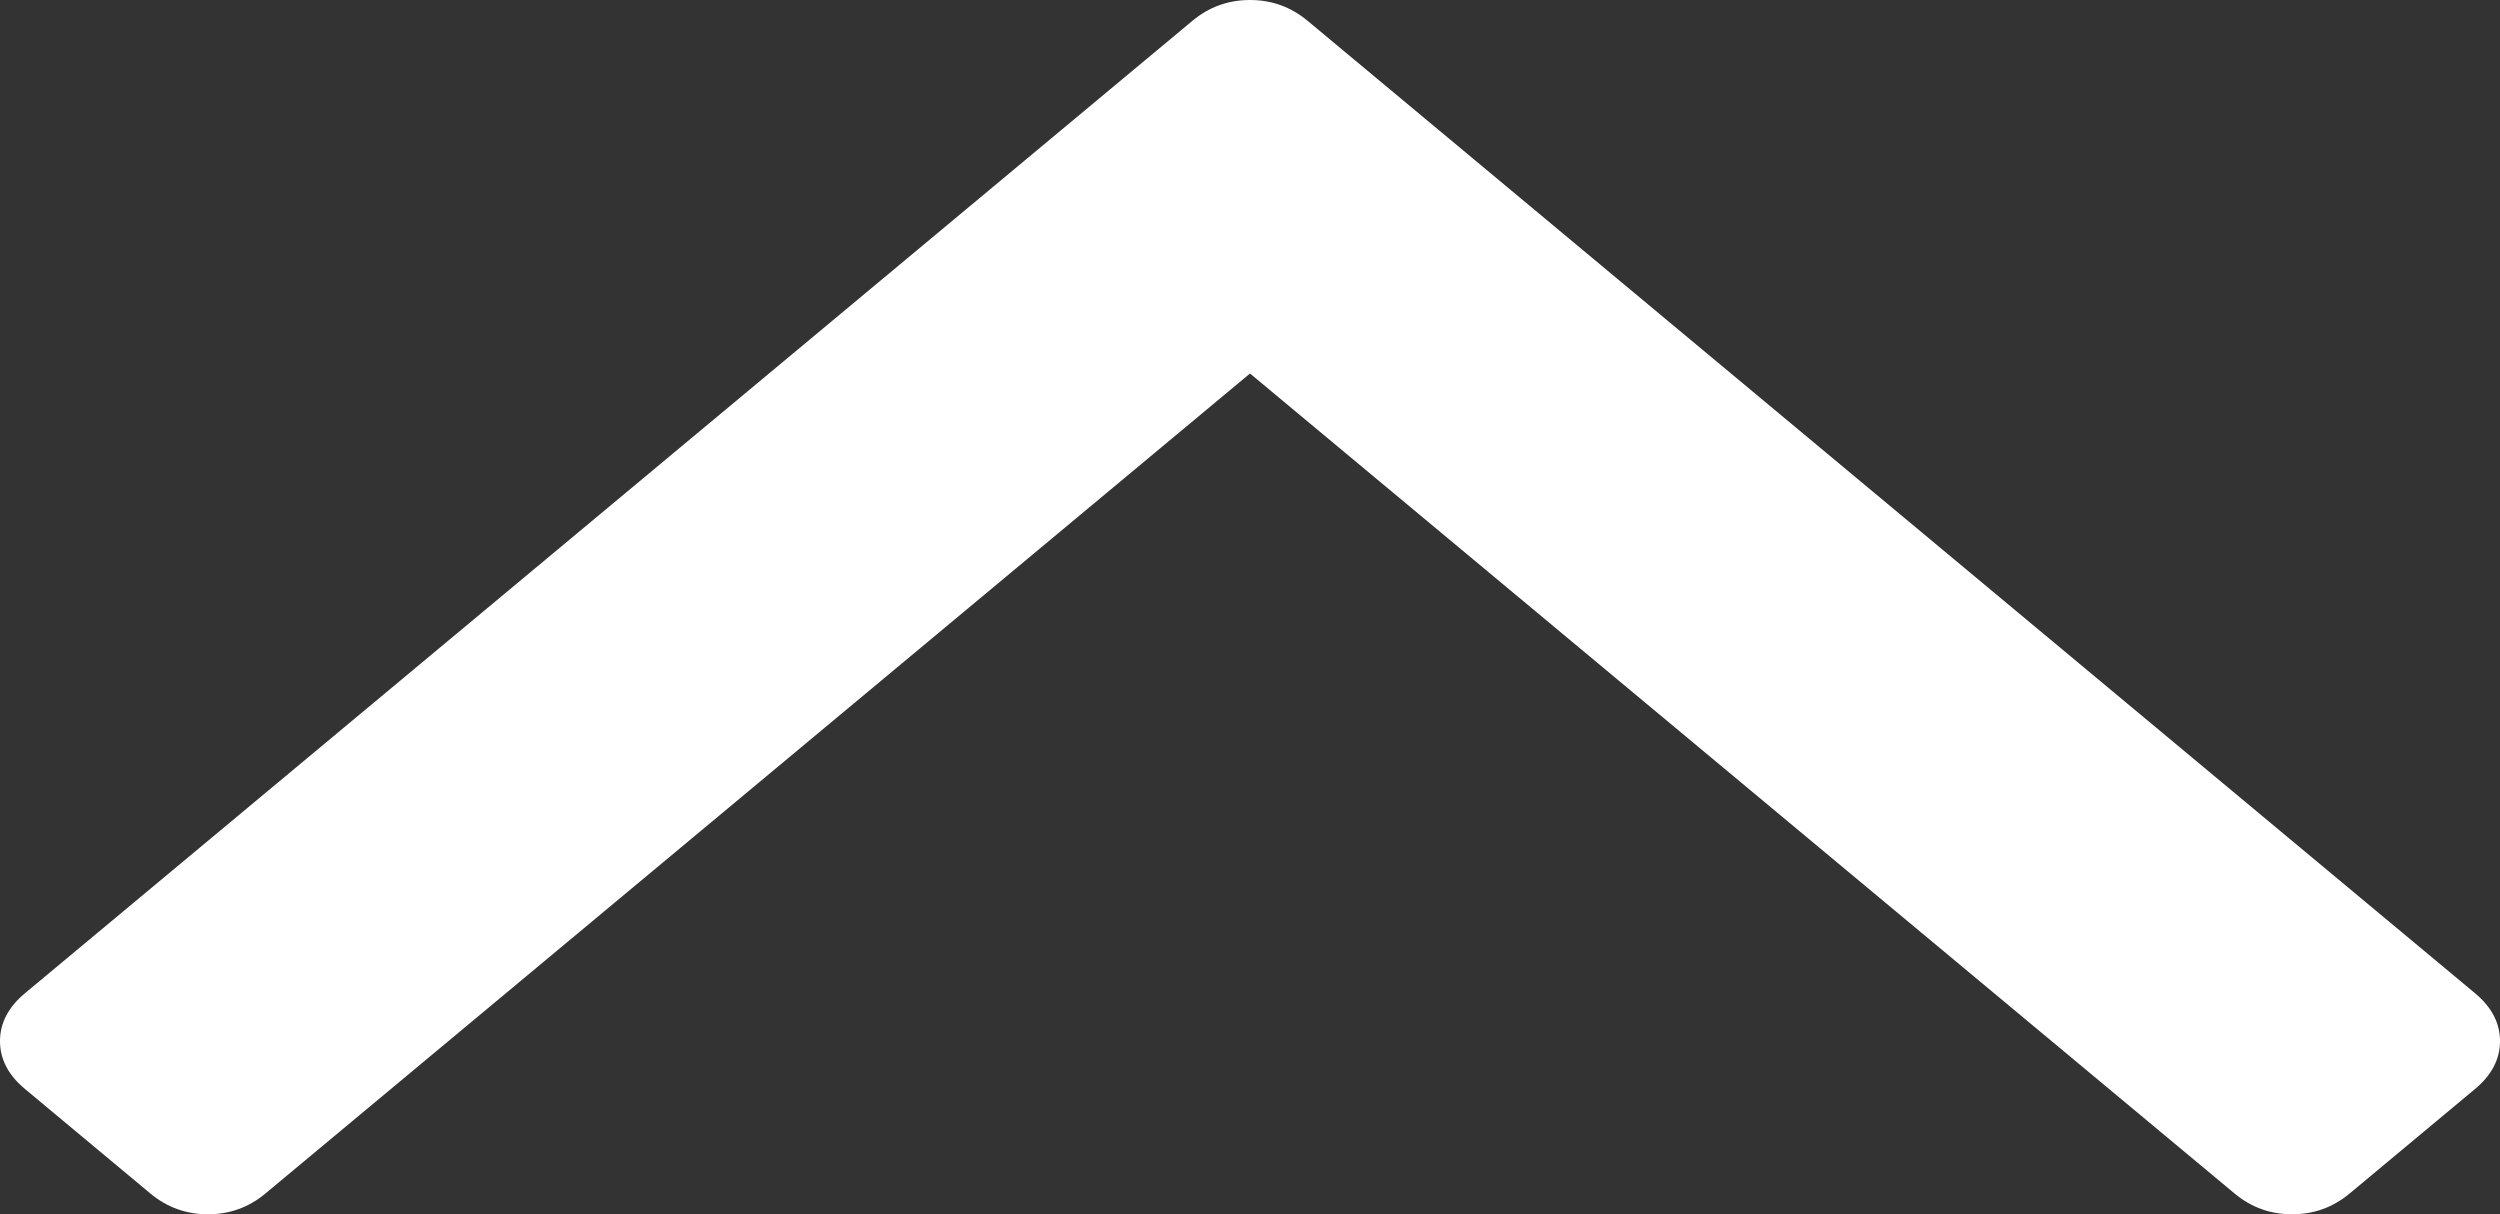 ﻿<?xml version="1.0" encoding="utf-8"?>
<svg version="1.1" xmlns:xlink="http://www.w3.org/1999/xlink" width="35px" height="17px" xmlns="http://www.w3.org/2000/svg">
  <rect width="100%" height="100%" fill="#333333" stroke="none"/>
  <g transform="matrix(1 0 0 1 -525 -700 )">
    <path d="M 34.649 13.904  C 34.883 14.099  35 14.322  35 14.576  C 35 14.829  34.883 15.053  34.649 15.247  L 32.896 16.708  C 32.662 16.903  32.393 17  32.089 17  C 31.785 17  31.516 16.903  31.283 16.708  L 17.5 5.229  L 3.717 16.708  C 3.484 16.903  3.215 17  2.911 17  C 2.607 17  2.338 16.903  2.104 16.708  L 0.351 15.247  C 0.117 15.053  0 14.829  0 14.576  C 0 14.322  0.117 14.099  0.351 13.904  L 16.693 0.292  C 16.927 0.097  17.196 0  17.5 0  C 17.804 0  18.073 0.097  18.307 0.292  L 34.649 13.904  Z " fill-rule="nonzero" fill="#ffffff" stroke="none" transform="matrix(1 0 0 1 525 700 )" />
  </g>
</svg>